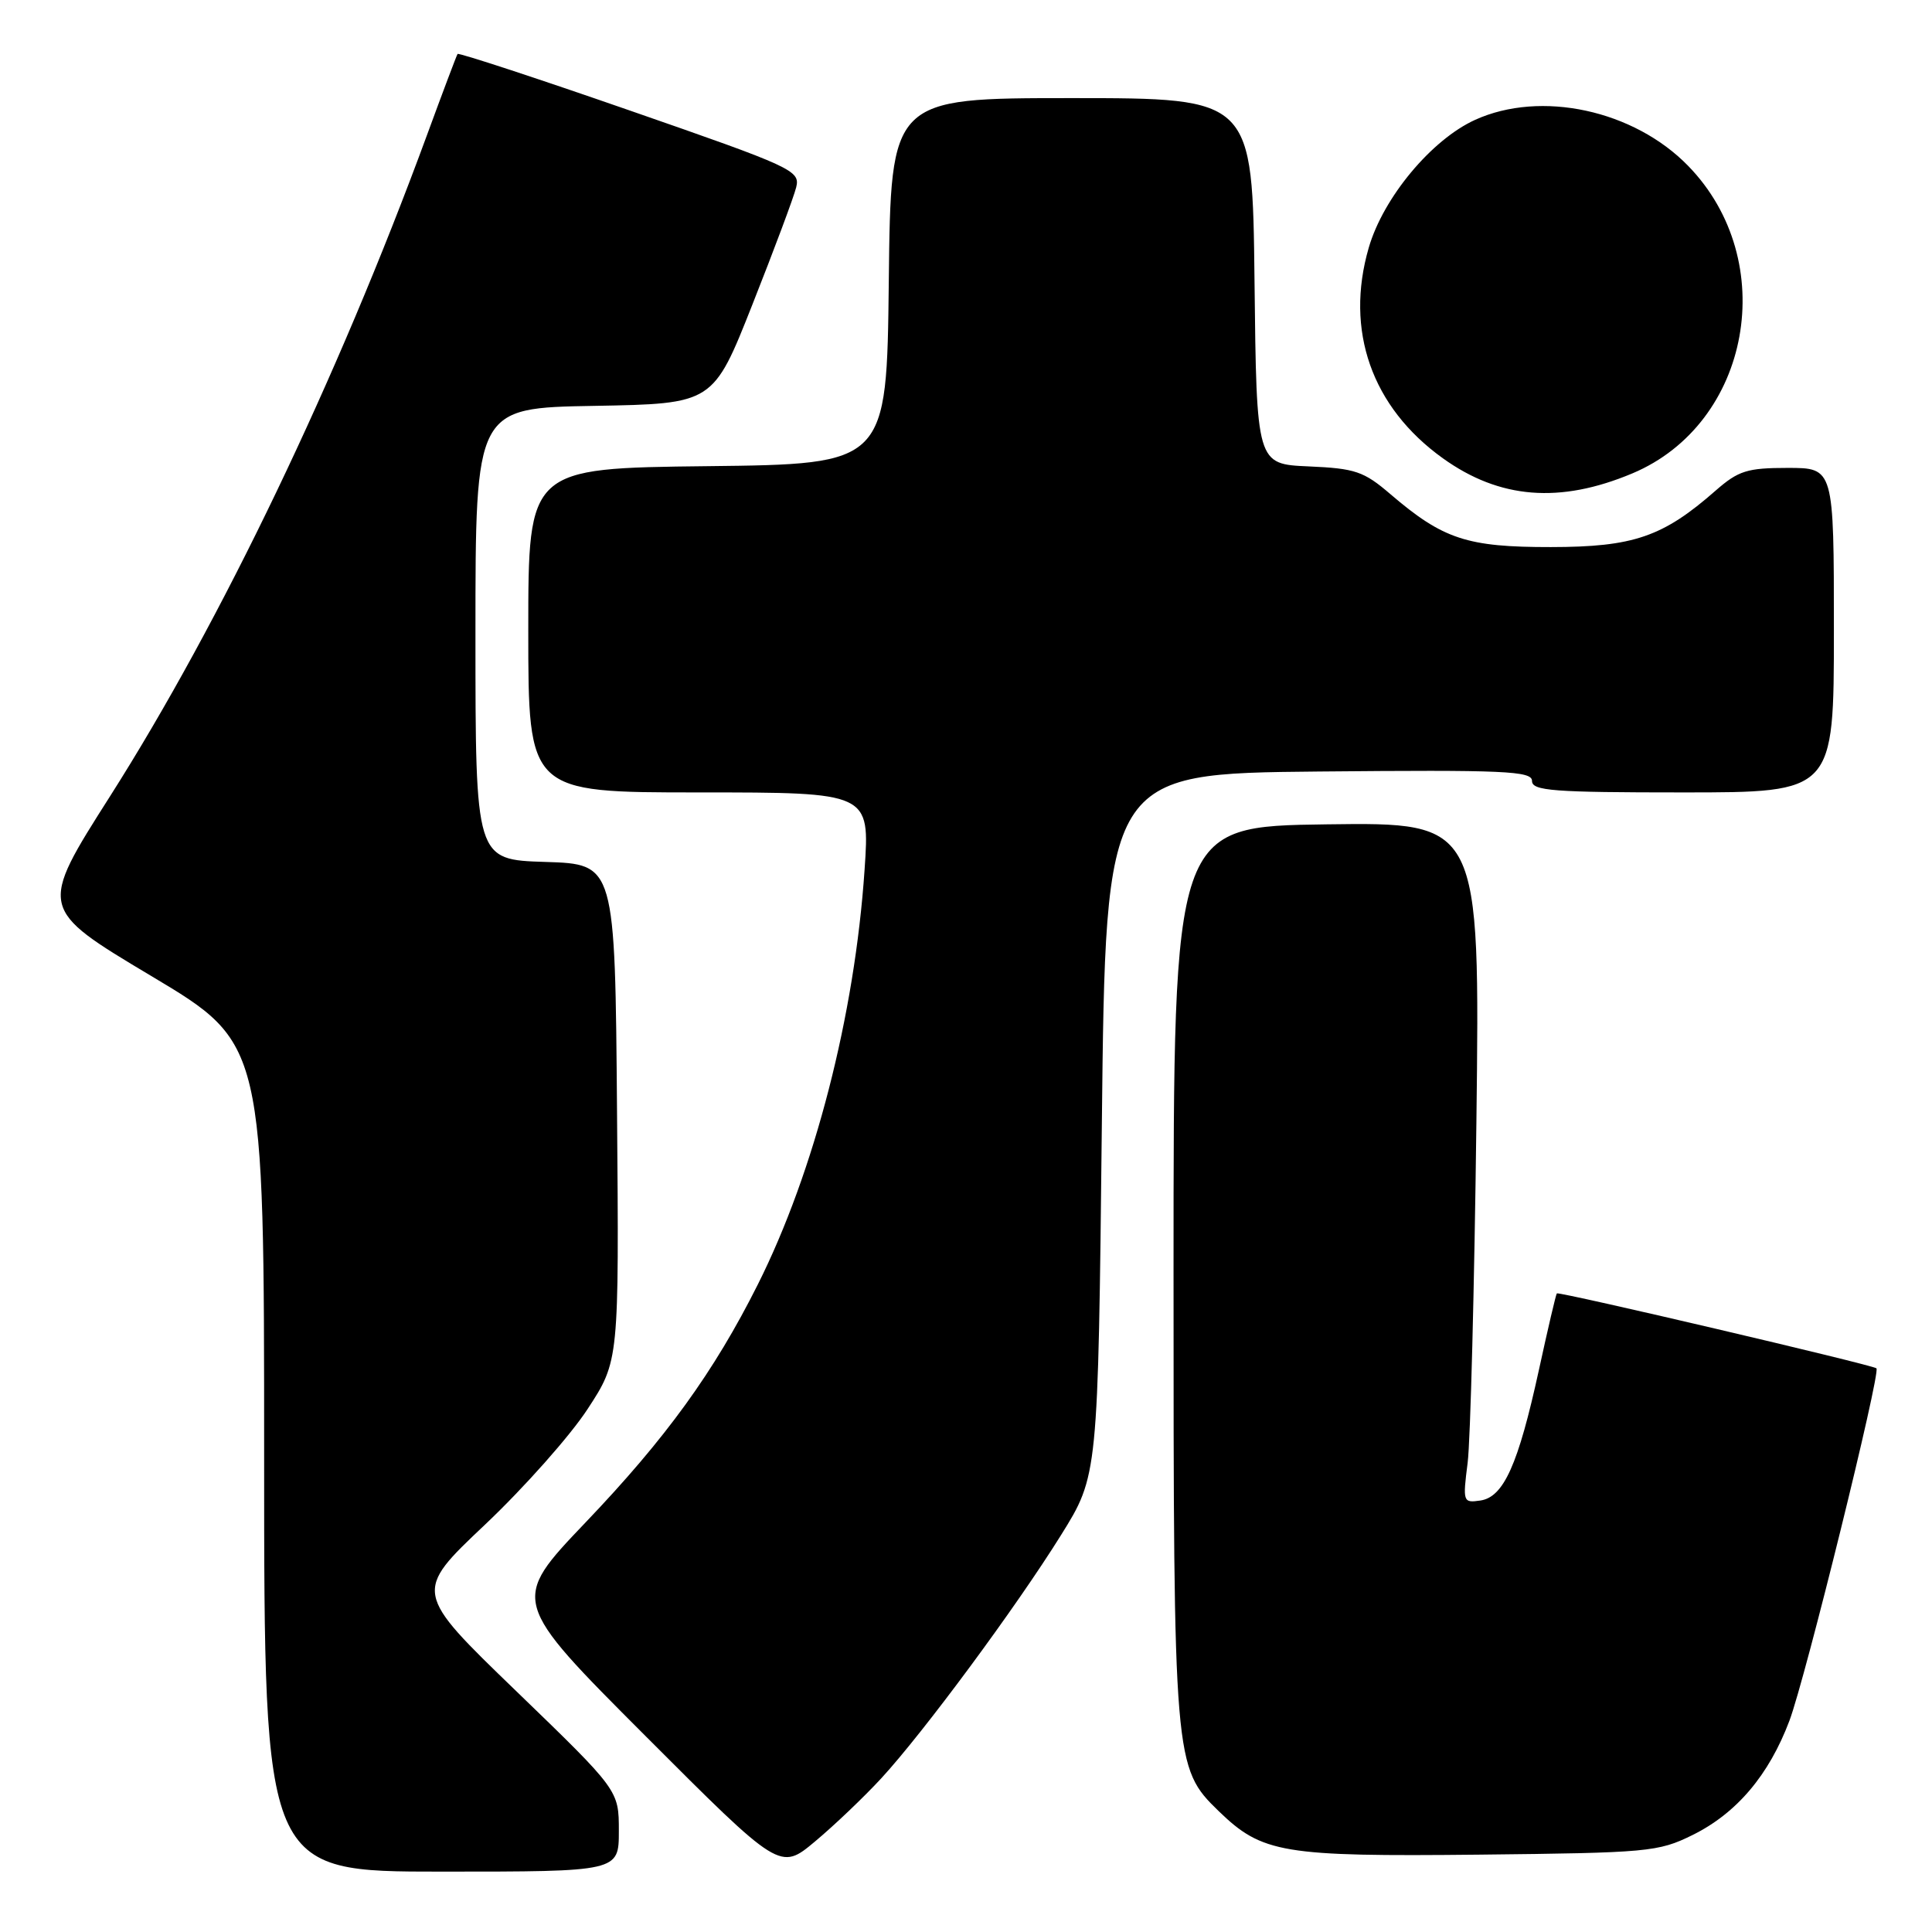 <?xml version="1.0" encoding="UTF-8" standalone="no"?>
<!DOCTYPE svg PUBLIC "-//W3C//DTD SVG 1.1//EN" "http://www.w3.org/Graphics/SVG/1.1/DTD/svg11.dtd" >
<svg xmlns="http://www.w3.org/2000/svg" xmlns:xlink="http://www.w3.org/1999/xlink" version="1.1" viewBox="0 0 256 256">
 <g >
 <path fill="currentColor"
d=" M 82.00 242.61 C 82.00 237.22 82.00 237.22 68.41 224.09 C 54.81 210.96 54.81 210.96 64.27 202.02 C 69.47 197.10 75.59 190.20 77.87 186.69 C 82.03 180.32 82.03 180.32 81.76 147.41 C 81.50 114.50 81.50 114.50 72.25 114.21 C 63.00 113.92 63.00 113.92 63.00 83.99 C 63.00 54.05 63.00 54.05 78.75 53.78 C 94.50 53.50 94.50 53.50 99.71 40.32 C 102.58 33.07 105.19 26.09 105.50 24.82 C 106.05 22.60 105.07 22.15 83.47 14.65 C 71.04 10.33 60.76 6.96 60.63 7.15 C 60.50 7.34 58.66 12.22 56.54 18.00 C 44.70 50.22 29.27 82.40 14.60 105.48 C 5.11 120.40 5.11 120.40 20.05 129.33 C 35.00 138.25 35.00 138.25 35.00 193.13 C 35.00 248.00 35.00 248.00 58.50 248.00 C 82.00 248.00 82.00 248.00 82.00 242.61 Z  M 116.76 235.65 C 122.37 229.56 134.61 213.00 140.59 203.41 C 145.50 195.53 145.50 195.53 146.00 149.02 C 146.50 102.50 146.50 102.50 174.75 102.23 C 199.44 102.00 203.00 102.16 203.00 103.48 C 203.00 104.79 205.80 105.00 223.00 105.00 C 243.00 105.00 243.00 105.00 243.00 83.50 C 243.00 62.00 243.00 62.00 236.88 62.00 C 231.51 62.00 230.35 62.37 227.35 64.99 C 220.35 71.14 216.45 72.48 205.50 72.49 C 194.39 72.50 191.23 71.46 184.25 65.49 C 180.71 62.45 179.58 62.07 173.40 61.80 C 166.50 61.50 166.50 61.50 166.23 37.25 C 165.96 13.00 165.96 13.00 142.00 13.00 C 118.04 13.00 118.04 13.00 117.77 37.25 C 117.50 61.50 117.50 61.50 93.75 61.77 C 70.00 62.04 70.00 62.04 70.00 83.52 C 70.00 105.00 70.00 105.00 92.63 105.00 C 115.26 105.00 115.26 105.00 114.56 115.25 C 113.26 134.52 107.93 155.22 100.41 170.21 C 94.61 181.78 88.24 190.58 77.58 201.74 C 67.66 212.14 67.66 212.14 85.51 230.01 C 103.36 247.88 103.36 247.88 108.00 244.00 C 110.55 241.87 114.49 238.11 116.76 235.65 Z  M 224.25 243.16 C 230.10 240.28 234.39 235.22 237.11 228.00 C 239.22 222.39 249.22 181.89 248.64 181.31 C 248.21 180.87 206.56 171.11 206.29 171.38 C 206.17 171.49 205.10 176.07 203.91 181.54 C 201.17 194.08 199.24 198.39 196.14 198.83 C 193.86 199.16 193.81 199.01 194.47 193.83 C 194.84 190.90 195.36 170.60 195.63 148.73 C 196.11 108.96 196.11 108.96 175.80 109.23 C 155.50 109.50 155.50 109.50 155.50 168.50 C 155.50 233.53 155.56 234.24 161.48 239.98 C 167.25 245.57 169.93 246.02 196.00 245.75 C 218.36 245.51 219.73 245.39 224.25 243.16 Z  M 216.29 62.73 C 232.01 56.13 235.93 34.56 223.70 21.99 C 216.50 14.58 204.18 11.92 195.46 15.88 C 189.68 18.51 183.30 26.17 181.37 32.81 C 178.18 43.78 181.75 53.95 191.18 60.72 C 198.70 66.12 206.69 66.76 216.29 62.73 Z "/>
</g>
</svg>